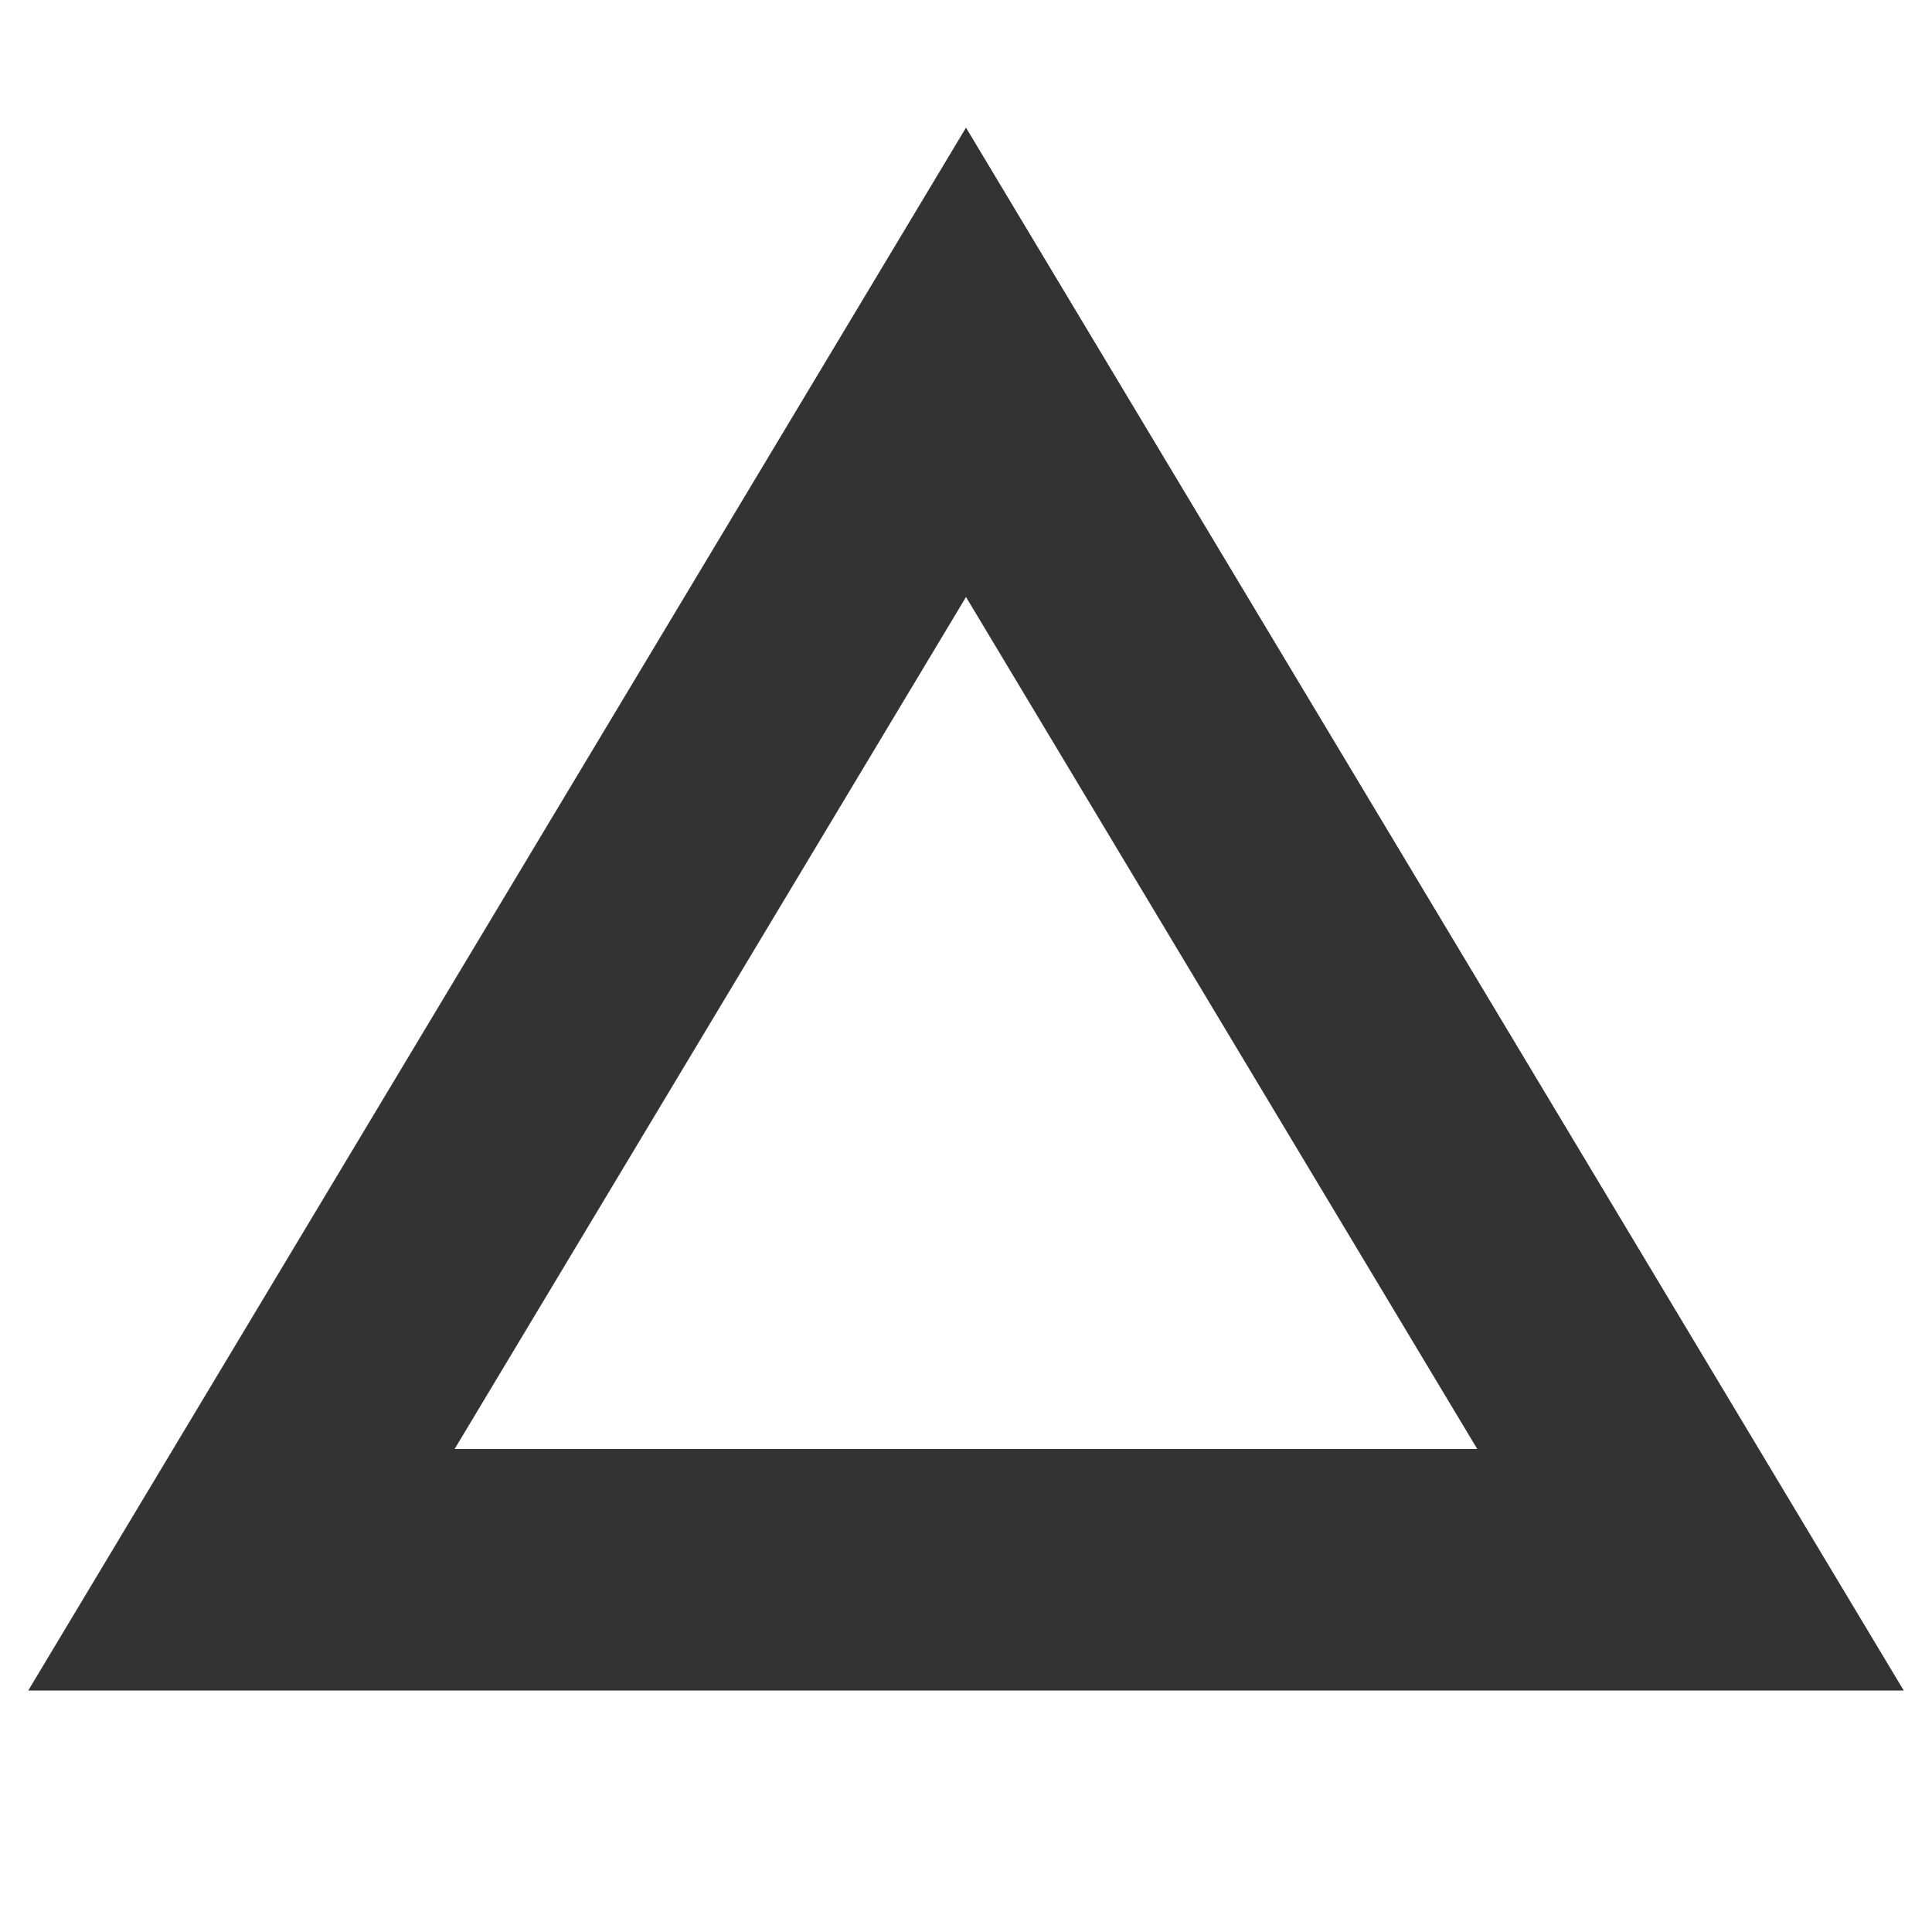 <svg xmlns="http://www.w3.org/2000/svg" width="16" height="16">
    <path d="M 673,-73.943 665.234,-61 H 667 680.766 Z m 0,3.887 L 677.234,-63 h -8.469 z" style="line-height:normal;font-variant-ligatures:normal;font-variant-position:normal;font-variant-caps:normal;font-variant-numeric:normal;font-variant-alternates:normal;font-feature-settings:normal;text-indent:0;text-align:start;text-decoration-line:none;text-decoration-style:solid;text-decoration-color:#000;text-transform:none;text-orientation:mixed;white-space:normal;shape-padding:0;isolation:auto;mix-blend-mode:normal;solid-color:#000;solid-opacity:1;marker:none" color="#000" font-weight="400" font-family="sans-serif" overflow="visible" fill="#333333" transform="translate(-665 75)"/>
</svg>
